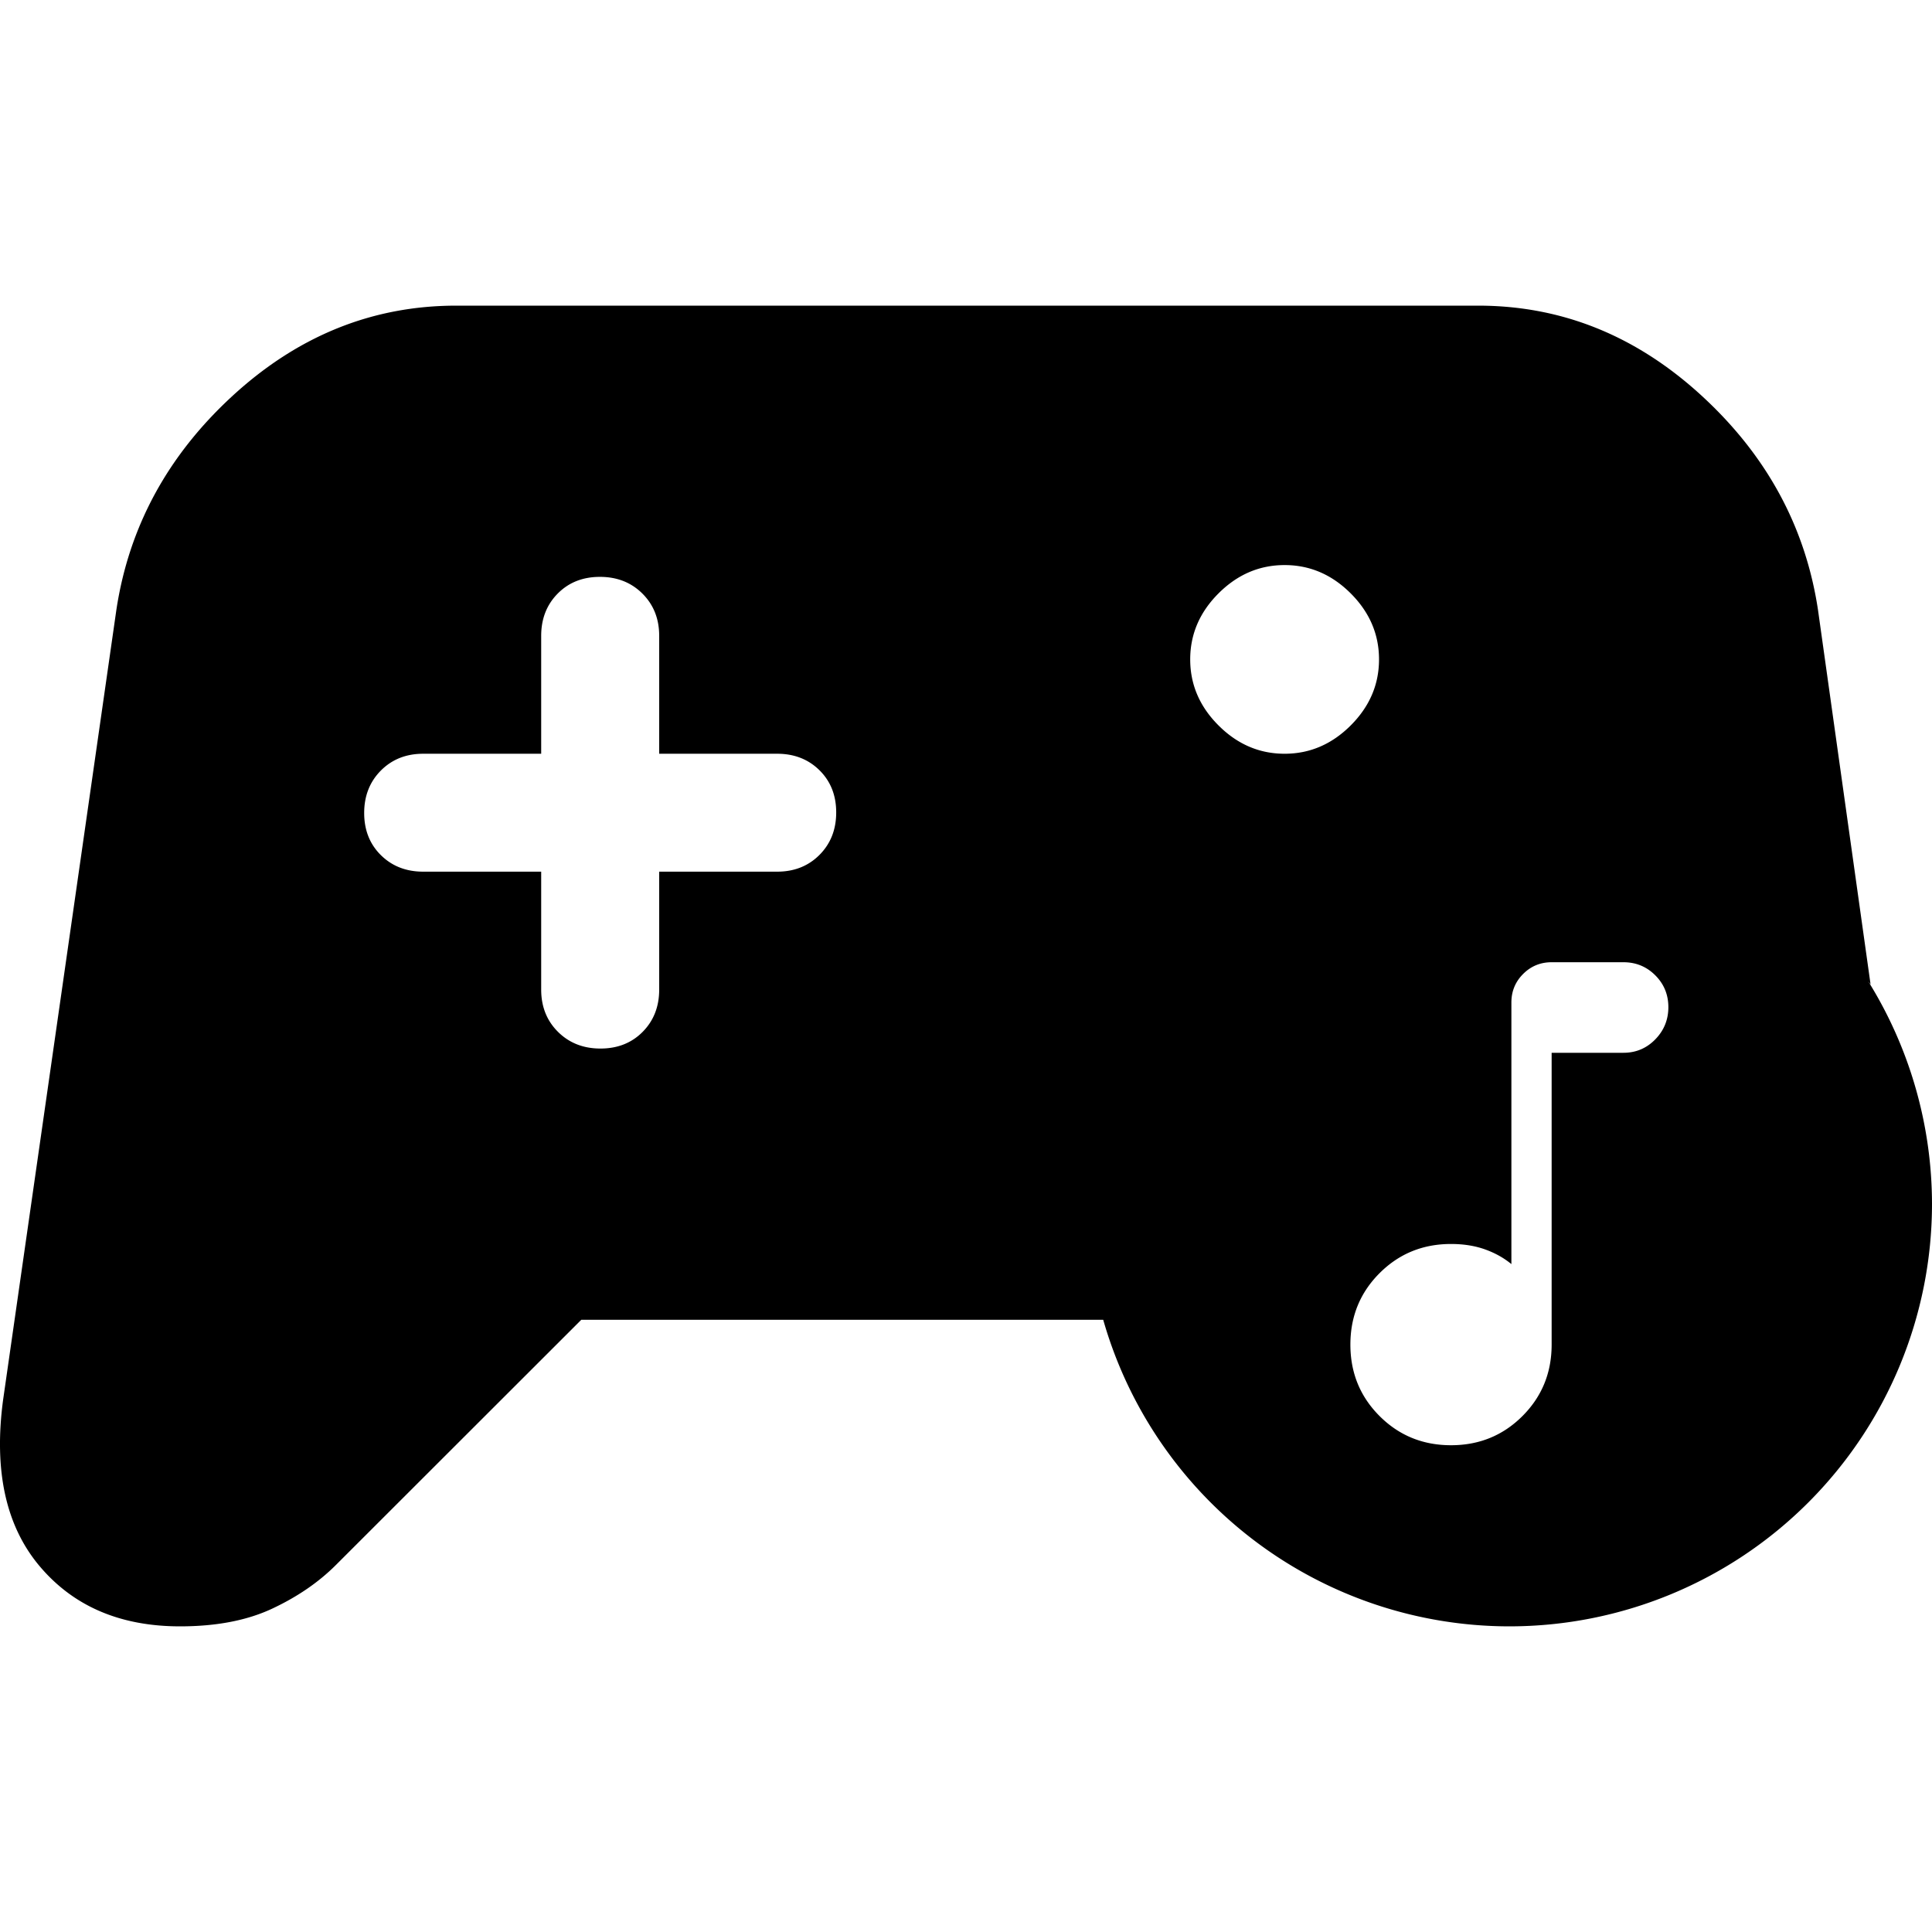 <?xml version="1.0" encoding="UTF-8" standalone="no"?>
<!-- Created with Inkscape (http://www.inkscape.org/) -->

<svg
   width="1024"
   height="1024"
   viewBox="0 0 270.933 270.933"
   version="1.1"
   id="svg5"
   xml:space="preserve"
   inkscape:version="1.3 (0e150ed6c4, 2023-07-21)"
   sodipodi:docname="app_icon-monochrome-original.svg"
   inkscape:export-filename="app_icon-monochrome-exported.svg"
   inkscape:export-xdpi="96"
   inkscape:export-ydpi="96"
   xmlns:inkscape="http://www.inkscape.org/namespaces/inkscape"
   xmlns:sodipodi="http://sodipodi.sourceforge.net/DTD/sodipodi-0.dtd"
   xmlns="http://www.w3.org/2000/svg"
   xmlns:svg="http://www.w3.org/2000/svg"><sodipodi:namedview
     id="namedview7"
     pagecolor="#ffffff"
     bordercolor="#000000"
     borderopacity="0.25"
     inkscape:showpageshadow="2"
     inkscape:pageopacity="0.0"
     inkscape:pagecheckerboard="false"
     inkscape:deskcolor="#d1d1d1"
     inkscape:document-units="px"
     showgrid="false"
     inkscape:zoom="0.51276154"
     inkscape:cx="288.63319"
     inkscape:cy="570.4406"
     inkscape:window-width="1920"
     inkscape:window-height="1011"
     inkscape:window-x="0"
     inkscape:window-y="0"
     inkscape:window-maximized="1"
     inkscape:current-layer="layer1"
     showguides="true" /><defs
     id="defs2" /><g
     inkscape:label="Camada 1"
     inkscape:groupmode="layer"
     id="layer1"><path
       id="path205"
       style="fill:#000000;fill-opacity:1;stroke-width:0.331"
       d="M 63.979 42.863 C 52.284 42.863 41.859 47.052 32.702 55.43 C 23.546 63.809 18.085 73.841 16.319 85.527 L 0.433 196.321 C -0.891 206.243 0.819 214.015 5.563 219.637 C 10.307 225.26 16.871 228.071 25.256 228.071 C 30.331 228.071 34.633 227.244 38.163 225.591 C 41.693 223.937 44.672 221.898 47.099 219.472 L 81.52 185.077 L 154.708 185.077 A 59.267 59.267 0 0 0 211.667 228.071 A 59.267 59.267 0 0 0 270.933 168.804 A 59.267 59.267 0 0 0 261.989 137.612 A 59.267 59.267 0 0 1 262.318 138.047 L 254.945 85.527 C 253.18 73.841 247.719 63.809 238.562 55.43 C 229.406 47.052 218.98 42.863 207.286 42.863 L 63.979 42.863 z M 180.147 79.243 C 183.677 79.243 186.766 80.566 189.414 83.211 C 192.061 85.857 193.386 88.944 193.386 92.472 C 193.386 96 192.061 99.086 189.414 101.732 C 186.766 104.378 183.677 105.701 180.147 105.701 C 176.616 105.701 173.528 104.378 170.88 101.732 C 168.232 99.086 166.908 96 166.908 92.472 C 166.908 88.944 168.232 85.857 170.88 83.211 C 173.528 80.566 176.616 79.243 180.147 79.243 z M 84.129 80.897 C 86.53 80.897 88.516 81.678 90.086 83.24 C 91.656 84.802 92.441 86.777 92.441 89.166 L 92.441 105.702 L 108.989 105.702 C 111.38 105.702 113.357 106.474 114.92 108.017 C 116.482 109.561 117.264 111.532 117.264 113.932 C 117.264 116.33 116.482 118.315 114.92 119.885 C 113.357 121.454 111.379 122.237 108.989 122.237 L 92.441 122.237 L 92.441 138.774 C 92.441 141.163 91.669 143.138 90.125 144.7 C 88.58 146.261 86.607 147.042 84.206 147.042 L 84.206 147.042 C 81.804 147.042 79.819 146.261 78.248 144.699 C 76.678 143.137 75.893 141.162 75.893 138.774 L 75.893 122.237 L 59.345 122.237 C 56.955 122.237 54.978 121.466 53.415 119.922 C 51.853 118.379 51.071 116.407 51.071 114.008 C 51.071 111.609 51.853 109.624 53.415 108.054 C 54.978 106.486 56.955 105.702 59.345 105.702 L 75.893 105.702 L 75.893 89.166 C 75.893 86.777 76.665 84.802 78.21 83.24 C 79.754 81.678 81.727 80.897 84.129 80.897 z M 201.319 110.557 A 59.267 59.267 0 0 0 198.418 111.188 A 59.267 59.267 0 0 1 201.319 110.557 z M 222.421 110.645 A 59.267 59.267 0 0 1 225.231 111.257 A 59.267 59.267 0 0 0 222.421 110.645 z M 190.723 113.522 A 59.267 59.267 0 0 0 188.238 114.449 A 59.267 59.267 0 0 1 190.723 113.522 z M 234.046 114.058 A 59.267 59.267 0 0 1 235.652 114.657 A 59.267 59.267 0 0 0 234.046 114.058 z M 179.125 119.319 A 59.267 59.267 0 0 0 177.595 120.465 A 59.267 59.267 0 0 1 179.125 119.319 z M 245.031 119.936 A 59.267 59.267 0 0 1 247.098 121.483 A 59.267 59.267 0 0 0 245.031 119.936 z M 170.949 125.919 A 59.267 59.267 0 0 0 168.782 128.086 A 59.267 59.267 0 0 1 170.949 125.919 z M 253.785 127.32 A 59.267 59.267 0 0 1 255.477 129.013 A 59.267 59.267 0 0 0 253.785 127.32 z M 163.323 134.739 A 59.267 59.267 0 0 0 162.184 136.26 A 59.267 59.267 0 0 1 163.323 134.739 z M 217.593 134.938 L 227.659 134.938 C 229.415 134.938 230.904 135.549 232.127 136.772 C 233.35 137.995 233.962 139.484 233.962 141.24 C 233.962 142.996 233.35 144.502 232.127 145.756 C 230.904 147.01 229.415 147.637 227.659 147.637 L 217.593 147.637 L 217.593 188.56 C 217.593 192.511 216.229 195.85 213.501 198.579 C 210.773 201.307 207.433 202.671 203.482 202.671 C 199.531 202.671 196.191 201.307 193.463 198.579 C 190.735 195.85 189.371 192.511 189.371 188.56 C 189.371 184.609 190.735 181.269 193.463 178.541 C 196.191 175.813 199.531 174.449 203.482 174.449 C 205.238 174.449 206.822 174.699 208.233 175.201 C 209.644 175.703 210.883 176.393 211.949 177.271 L 211.949 140.582 C 211.949 139.014 212.498 137.681 213.595 136.584 C 214.693 135.486 216.026 134.938 217.593 134.938 z M 157.31 145.379 A 59.267 59.267 0 0 0 156.387 147.855 A 59.267 59.267 0 0 1 157.31 145.379 z M 154.051 155.555 A 59.267 59.267 0 0 0 153.419 158.457 A 59.267 59.267 0 0 1 154.051 155.555 z " /></g></svg>
